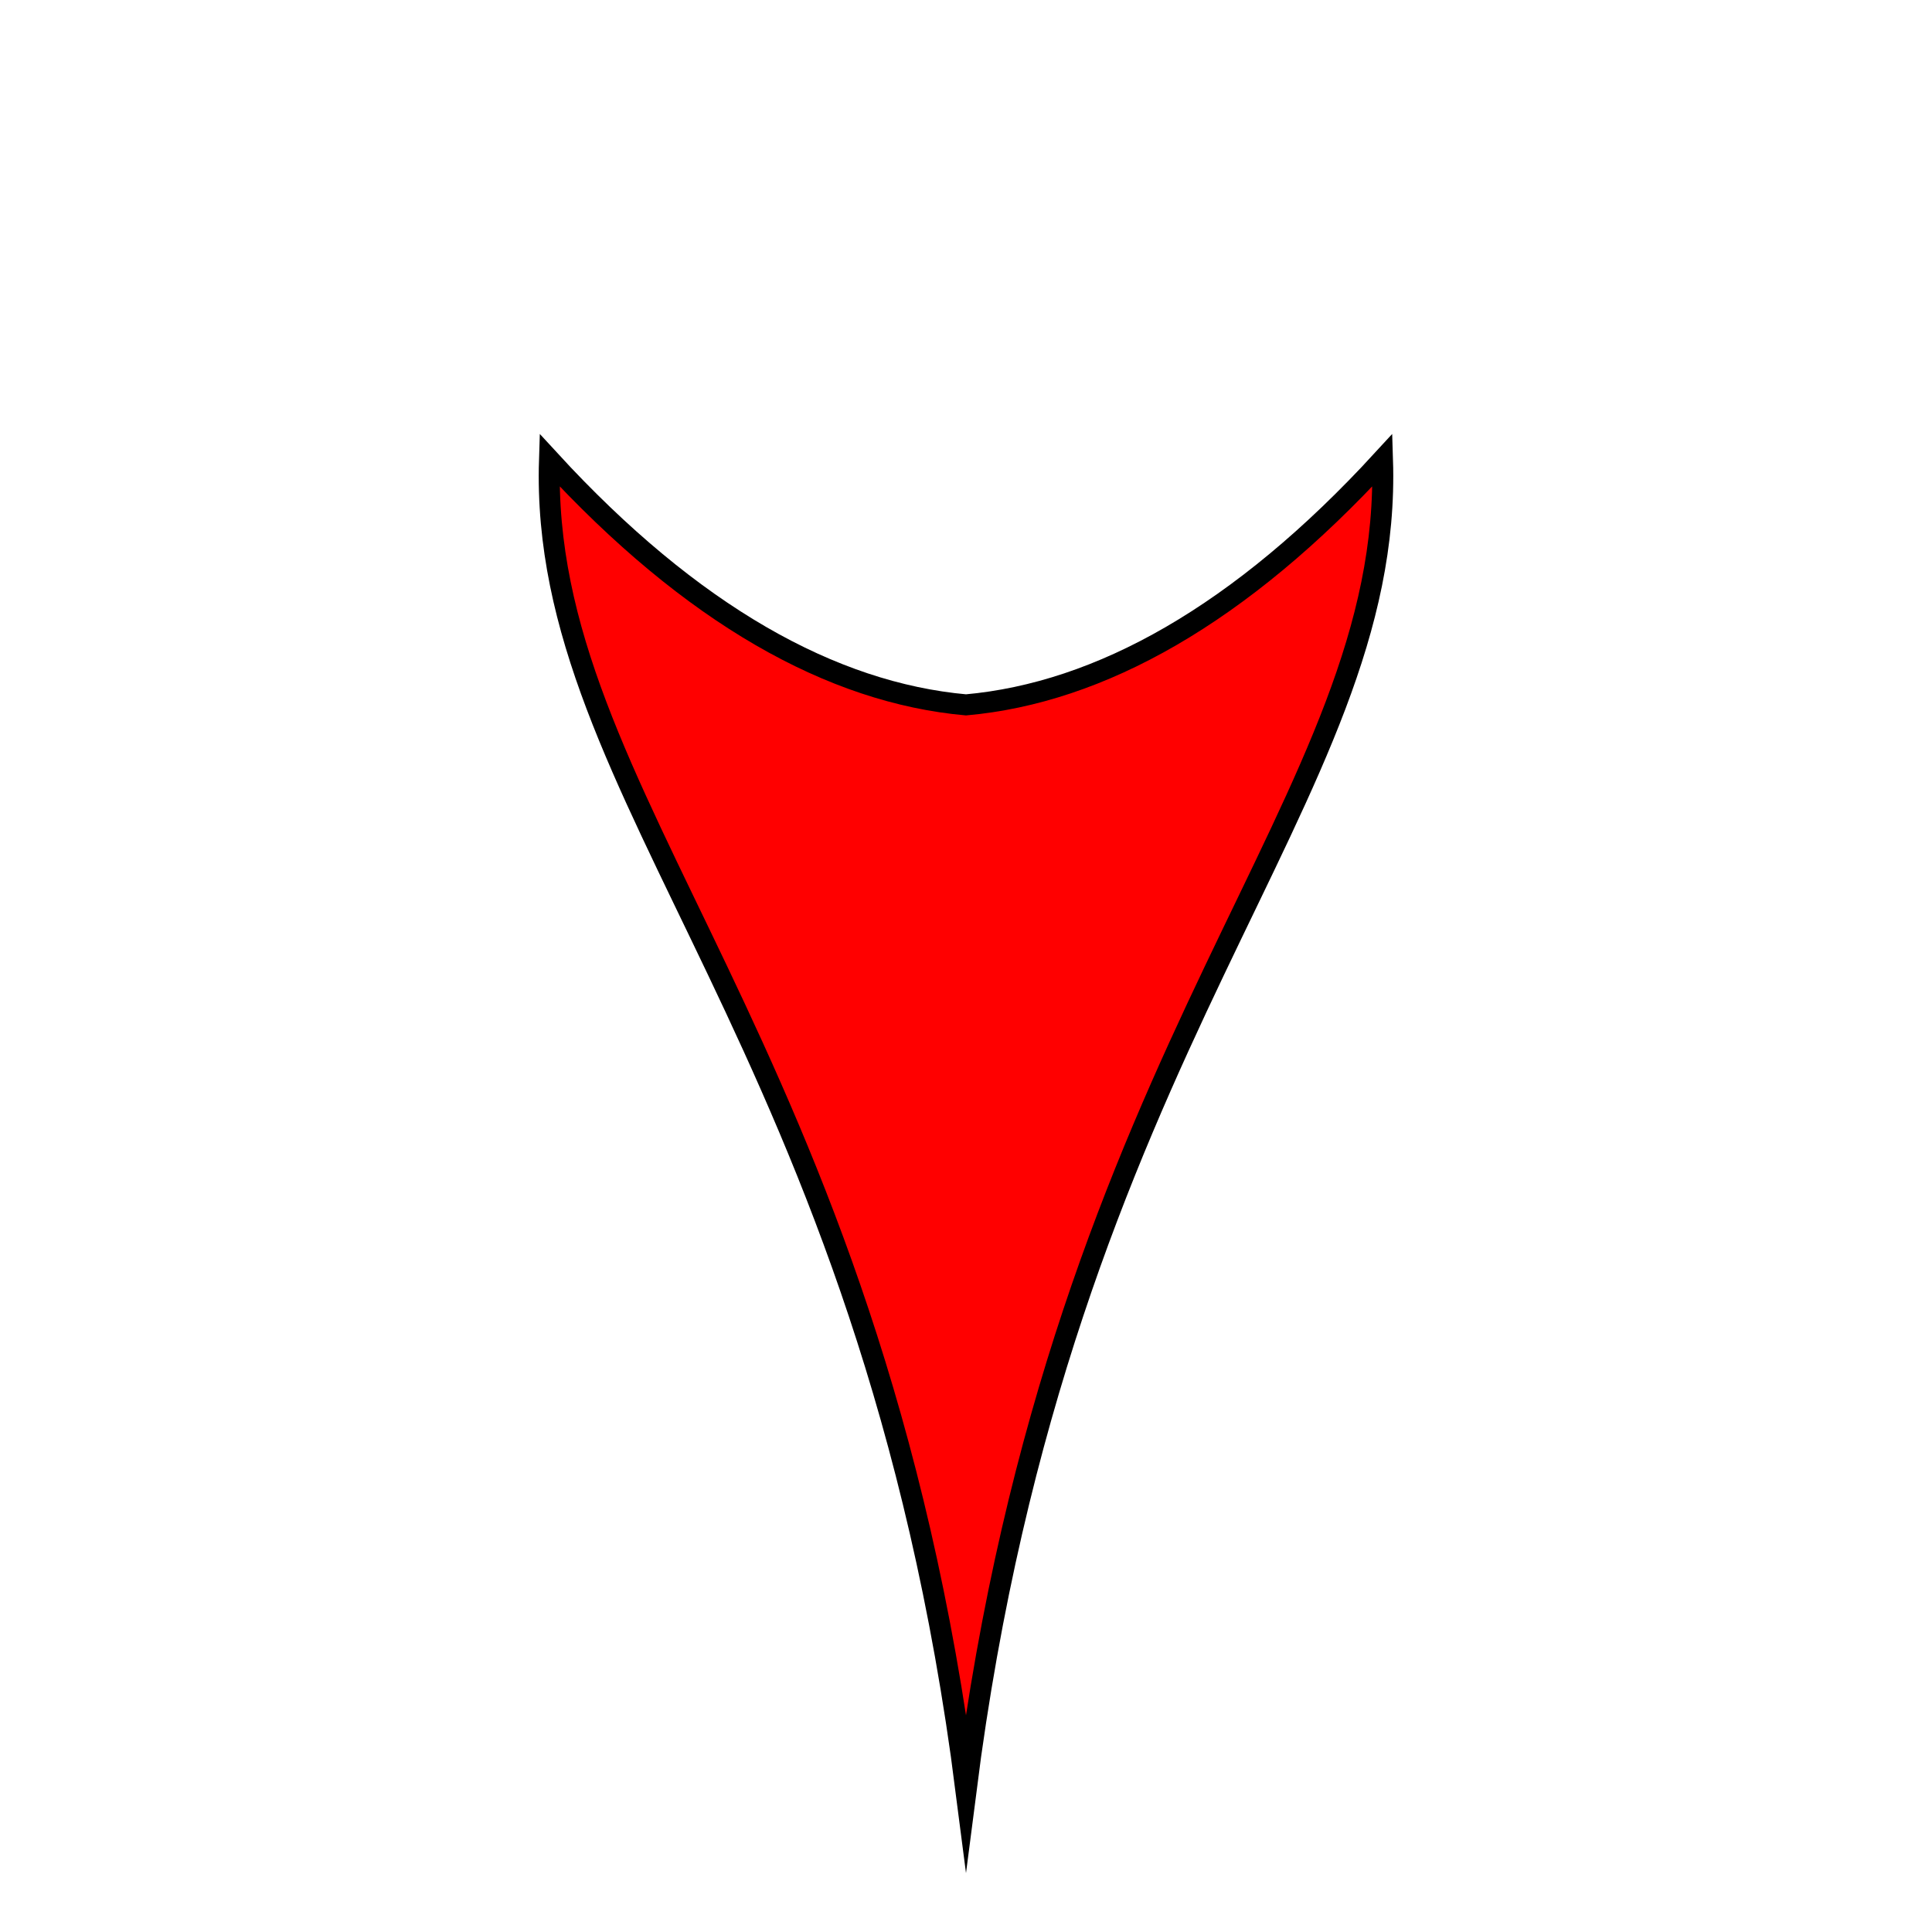 <?xml version="1.0" encoding="UTF-8" standalone="no"?>
<svg
   width="50"
   height="50"
   viewBox="0 0 50 50"
   fill="none"
   version="1.1"
   id="svg1"
   sodipodi:docname="devil_tail.svg"
   inkscape:version="1.3.2 (091e20e, 2023-11-25, custom)"
   inkscape:export-filename="devil_tail.png"
   inkscape:export-xdpi="96"
   inkscape:export-ydpi="96"
   xmlns:inkscape="http://www.inkscape.org/namespaces/inkscape"
   xmlns:sodipodi="http://sodipodi.sourceforge.net/DTD/sodipodi-0.dtd"
   xmlns="http://www.w3.org/2000/svg"
   xmlns:svg="http://www.w3.org/2000/svg">
  <defs
     id="defs1">
    <inkscape:path-effect
       effect="mirror_symmetry"
       start_point="25,0"
       end_point="25,50"
       center_point="25,25"
       id="path-effect3"
       is_visible="true"
       lpeversion="1.2"
       lpesatellites=""
       mode="vertical"
       discard_orig_path="false"
       fuse_paths="true"
       oposite_fuse="true"
       split_items="false"
       split_open="false"
       link_styles="false" />
    <inkscape:path-effect
       effect="mirror_symmetry"
       start_point="25,13.839"
       end_point="25,41.561"
       center_point="25,27.7"
       id="path-effect2"
       is_visible="true"
       lpeversion="1.2"
       lpesatellites=""
       mode="X"
       discard_orig_path="false"
       fuse_paths="false"
       oposite_fuse="false"
       split_items="false"
       split_open="false"
       link_styles="false" />
    <inkscape:path-effect
       effect="mirror_symmetry"
       start_point="6.049,6.595"
       end_point="6.049,23.502"
       center_point="6.049,15.049"
       id="path-effect1"
       is_visible="true"
       lpeversion="1.2"
       lpesatellites=""
       mode="X"
       discard_orig_path="false"
       fuse_paths="false"
       oposite_fuse="false"
       split_items="false"
       split_open="false"
       link_styles="false" />
  </defs>
  <sodipodi:namedview
     id="namedview1"
     pagecolor="#ffffff"
     bordercolor="#000000"
     borderopacity="0.25"
     inkscape:showpageshadow="2"
     inkscape:pageopacity="0.0"
     inkscape:pagecheckerboard="0"
     inkscape:deskcolor="#d1d1d1"
     inkscape:zoom="11.313709"
     inkscape:cx="23.157747"
     inkscape:cy="29.212349"
     inkscape:window-width="1920"
     inkscape:window-height="1001"
     inkscape:window-x="-9"
     inkscape:window-y="-9"
     inkscape:window-maximized="1"
     inkscape:current-layer="svg1" />
  <path
     id="rect1"
     style="fill:#ff0000;stroke:#000000;stroke-width:0.544;stroke-miterlimit:293.6"
     d="M 14.221,11.906 C 13.94,20.691 22.513,26.886 25,46.332 27.487,26.886 36.06,20.691 35.779,11.906 32.099,15.913 28.468,17.931 25,18.242 21.532,17.931 17.901,15.913 14.221,11.906 Z"
     sodipodi:nodetypes="cccc"
     inkscape:original-d="M 10.971,9.223 C 17.77061,19.532082 26.623235,21.876847 35.779884,11.906883 36.060139,20.691362 27.48732,26.886594 25,46.333 16.648821,33.242503 12.054467,22.144424 10.971,9.223 Z"
     inkscape:path-effect="#path-effect3" />
</svg>
